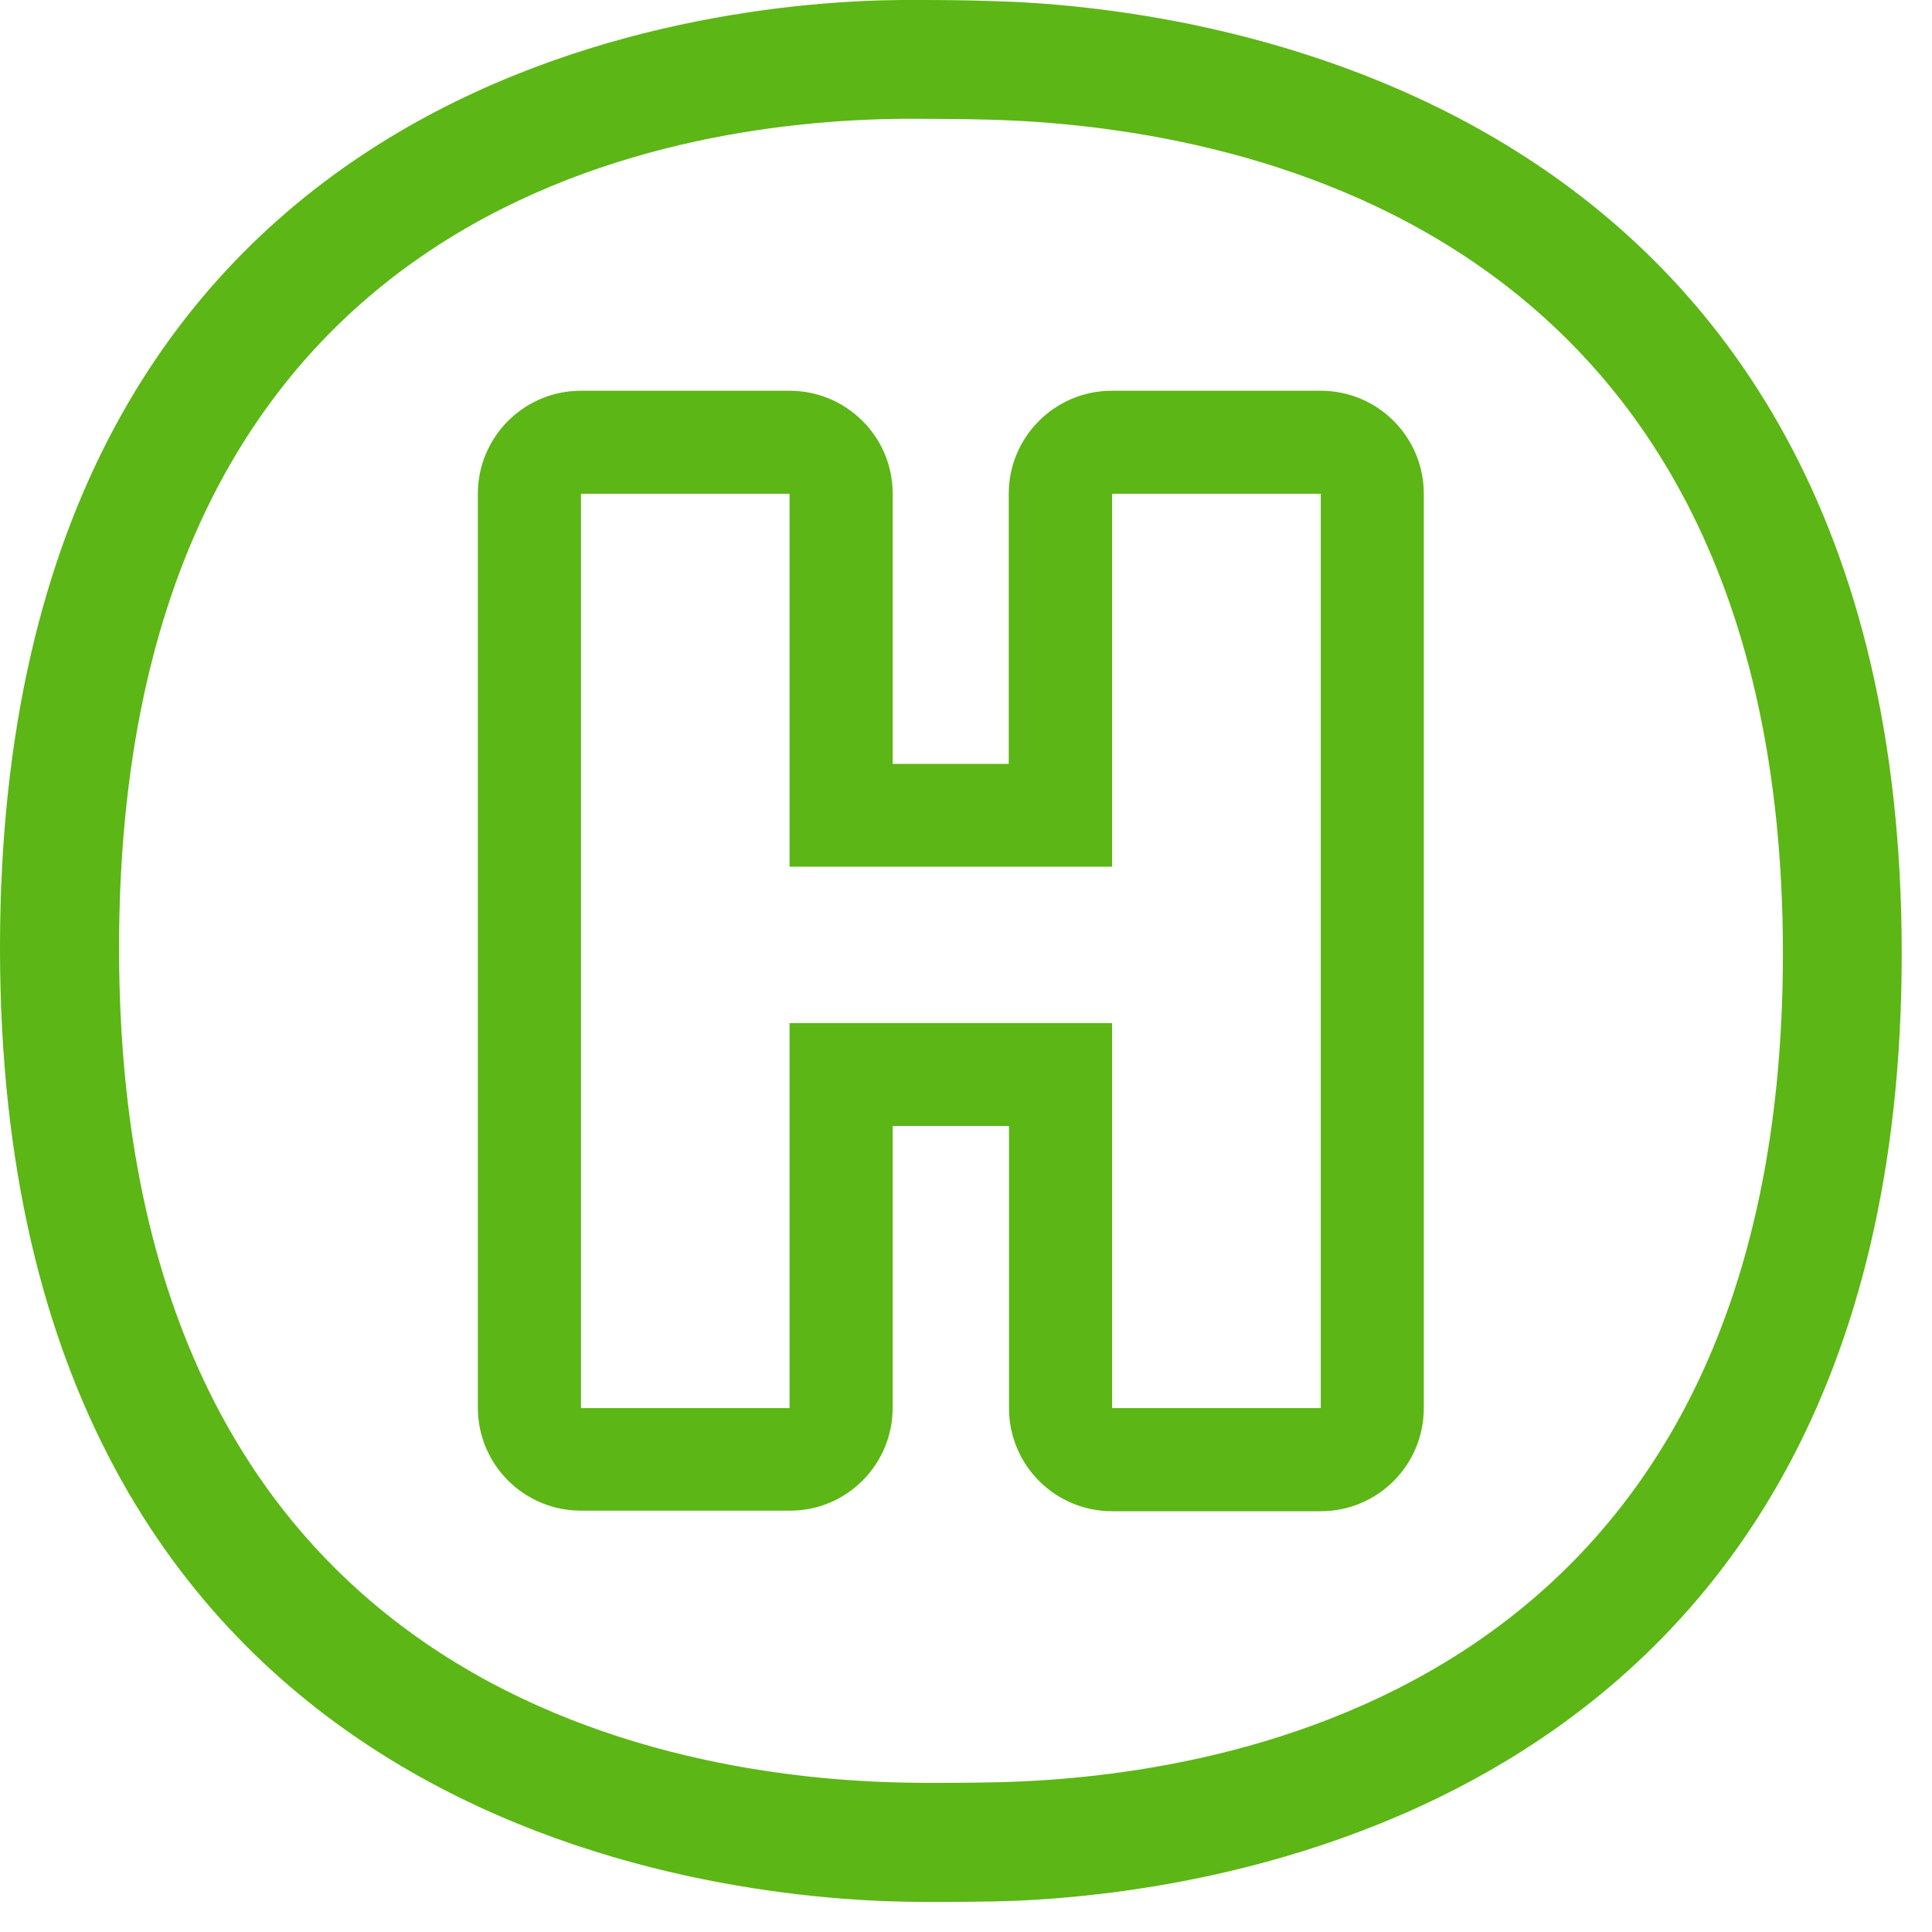 <?xml version="1.0" encoding="UTF-8"?>
<svg width="24px" height="24px" viewBox="0 0 24 24" version="1.1" xmlns="http://www.w3.org/2000/svg" xmlns:xlink="http://www.w3.org/1999/xlink">
    <title>2.Regular/Hotel_2Regular</title>
    <g id="Symbols" stroke="none" stroke-width="1" fill="none" fill-rule="evenodd">
        <g id="2.Regular/Hotel_2Regular" fill="#5CB615" fill-rule="nonzero">
            <path d="M11.422,0 C11.724,0 12.037,0.003 12.306,0.013 C14.618,0.067 23.624,0.982 23.624,11.845 C23.624,22.733 14.605,23.576 12.353,23.62 C12.118,23.624 11.879,23.627 11.644,23.627 C11.519,23.627 11.395,23.627 11.274,23.624 C8.901,23.587 0,22.729 0,11.775 C0,0.837 8.817,0.02 11.187,0 L11.422,0 Z M11.422,1.476 L11.2,1.476 C8.276,1.503 1.479,2.558 1.479,11.775 C1.479,21.008 8.343,22.104 11.294,22.145 C11.408,22.148 11.526,22.148 11.644,22.148 C11.886,22.148 12.121,22.145 12.329,22.141 C15.281,22.087 22.148,20.975 22.148,11.842 C22.145,2.709 15.24,1.56 12.269,1.486 C11.987,1.479 11.704,1.476 11.422,1.476 Z M16.407,4.854 C17.113,4.854 17.687,5.425 17.687,6.134 L17.687,17.492 C17.687,18.198 17.116,18.773 16.407,18.773 L13.815,18.773 C13.109,18.773 12.534,18.202 12.534,17.492 L12.534,13.987 L11.089,13.987 L11.089,17.489 C11.089,18.195 10.514,18.77 9.808,18.766 L7.217,18.766 C6.511,18.766 5.936,18.195 5.936,17.486 L5.936,6.134 C5.936,5.429 6.508,4.854 7.217,4.854 L9.808,4.854 C10.514,4.854 11.089,5.425 11.089,6.131 L11.089,9.489 L12.531,9.489 L12.531,6.134 C12.531,5.429 13.103,4.854 13.812,4.854 L16.407,4.854 Z M16.407,6.134 L13.815,6.134 L13.815,10.766 L9.808,10.766 L9.808,6.134 L7.217,6.134 L7.217,17.492 L9.808,17.492 L9.808,12.709 L13.815,12.709 L13.815,17.492 L16.407,17.492 L16.407,6.134 Z" id="Hotel_2Regular"></path>
        </g>
    </g>
</svg>